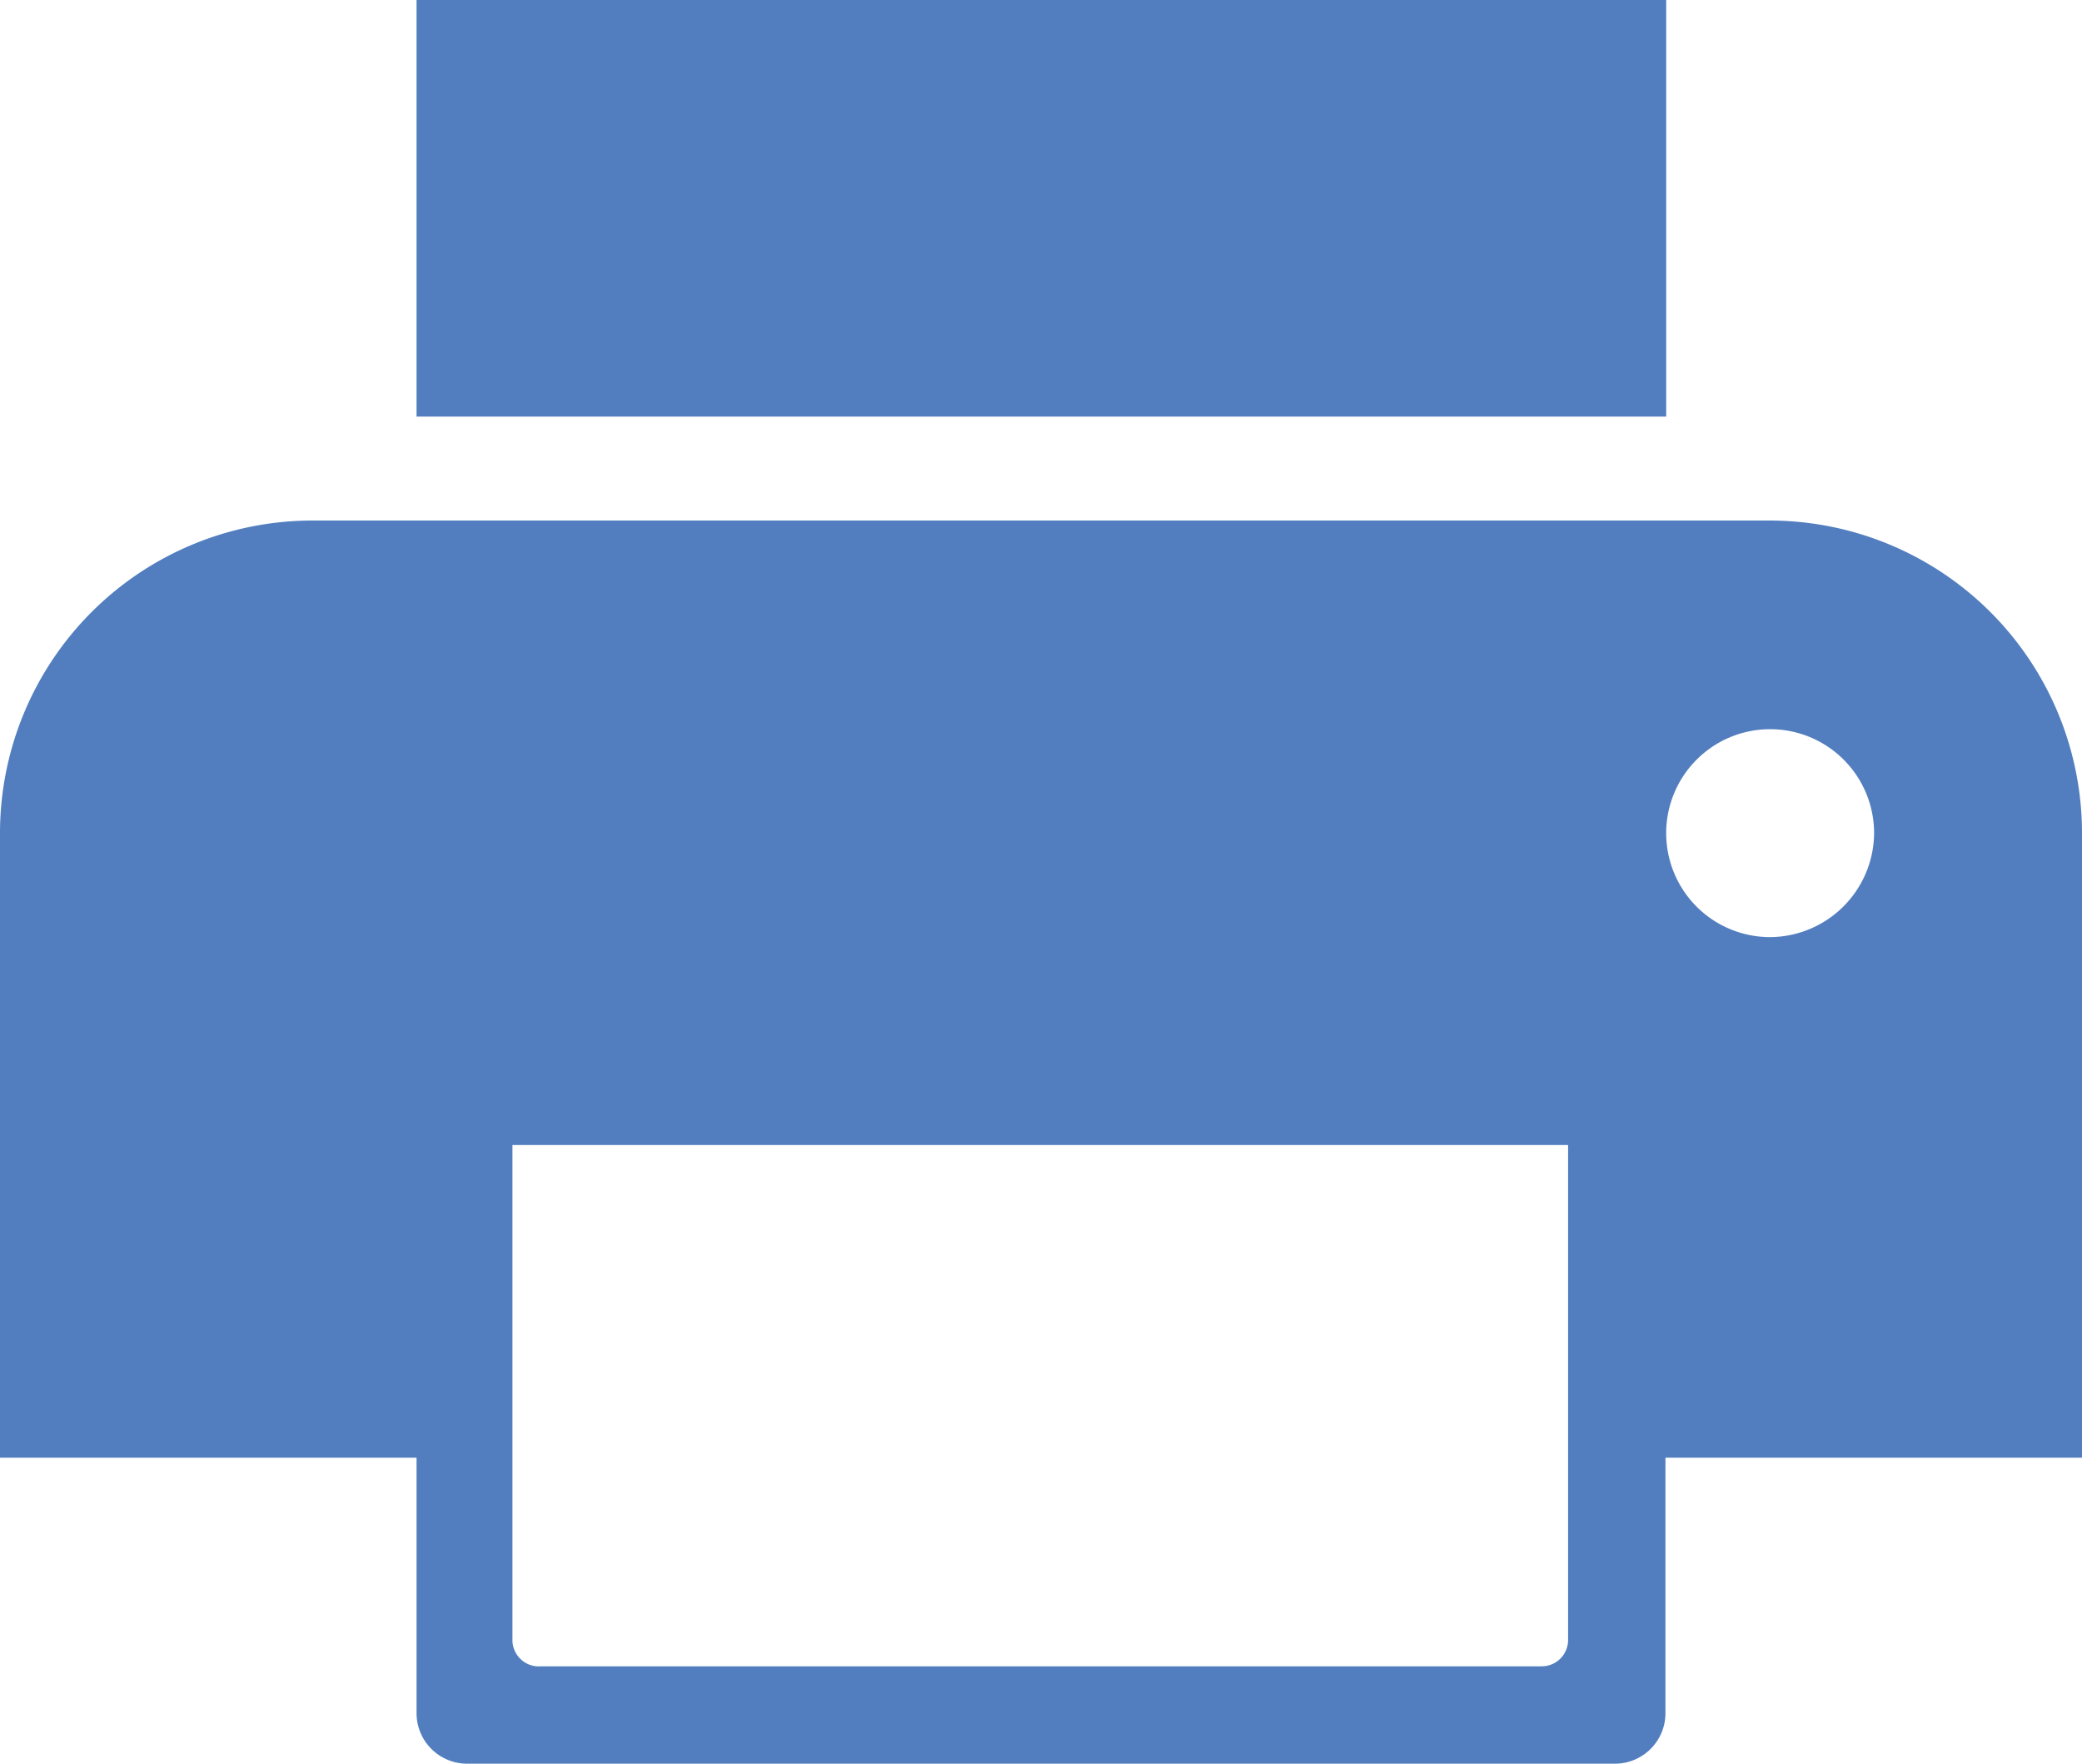 <svg id="Layer_1" data-name="Layer 1" xmlns="http://www.w3.org/2000/svg" viewBox="0 0 28.44 24.09"><defs><style>.cls-1{fill:#527ebf;}</style></defs><title>Print_BTN</title><path class="cls-1" d="M24.18,7.11H4.27A4.27,4.27,0,0,0,0,11.38v8.53H5.69V23.4a.69.69,0,0,0,.69.69H22.06a.69.69,0,0,0,.69-.69V19.91h5.69V11.38A4.27,4.27,0,0,0,24.18,7.11ZM21.42,22.4a.36.36,0,0,1-.36.36H7.39A.36.36,0,0,1,7,22.4V15.64H21.42Zm2.76-9.6a1.42,1.42,0,1,1,1.42-1.42A1.43,1.43,0,0,1,24.18,12.8Z"/><rect class="cls-1" x="5.69" width="17.07" height="5.69"/></svg>